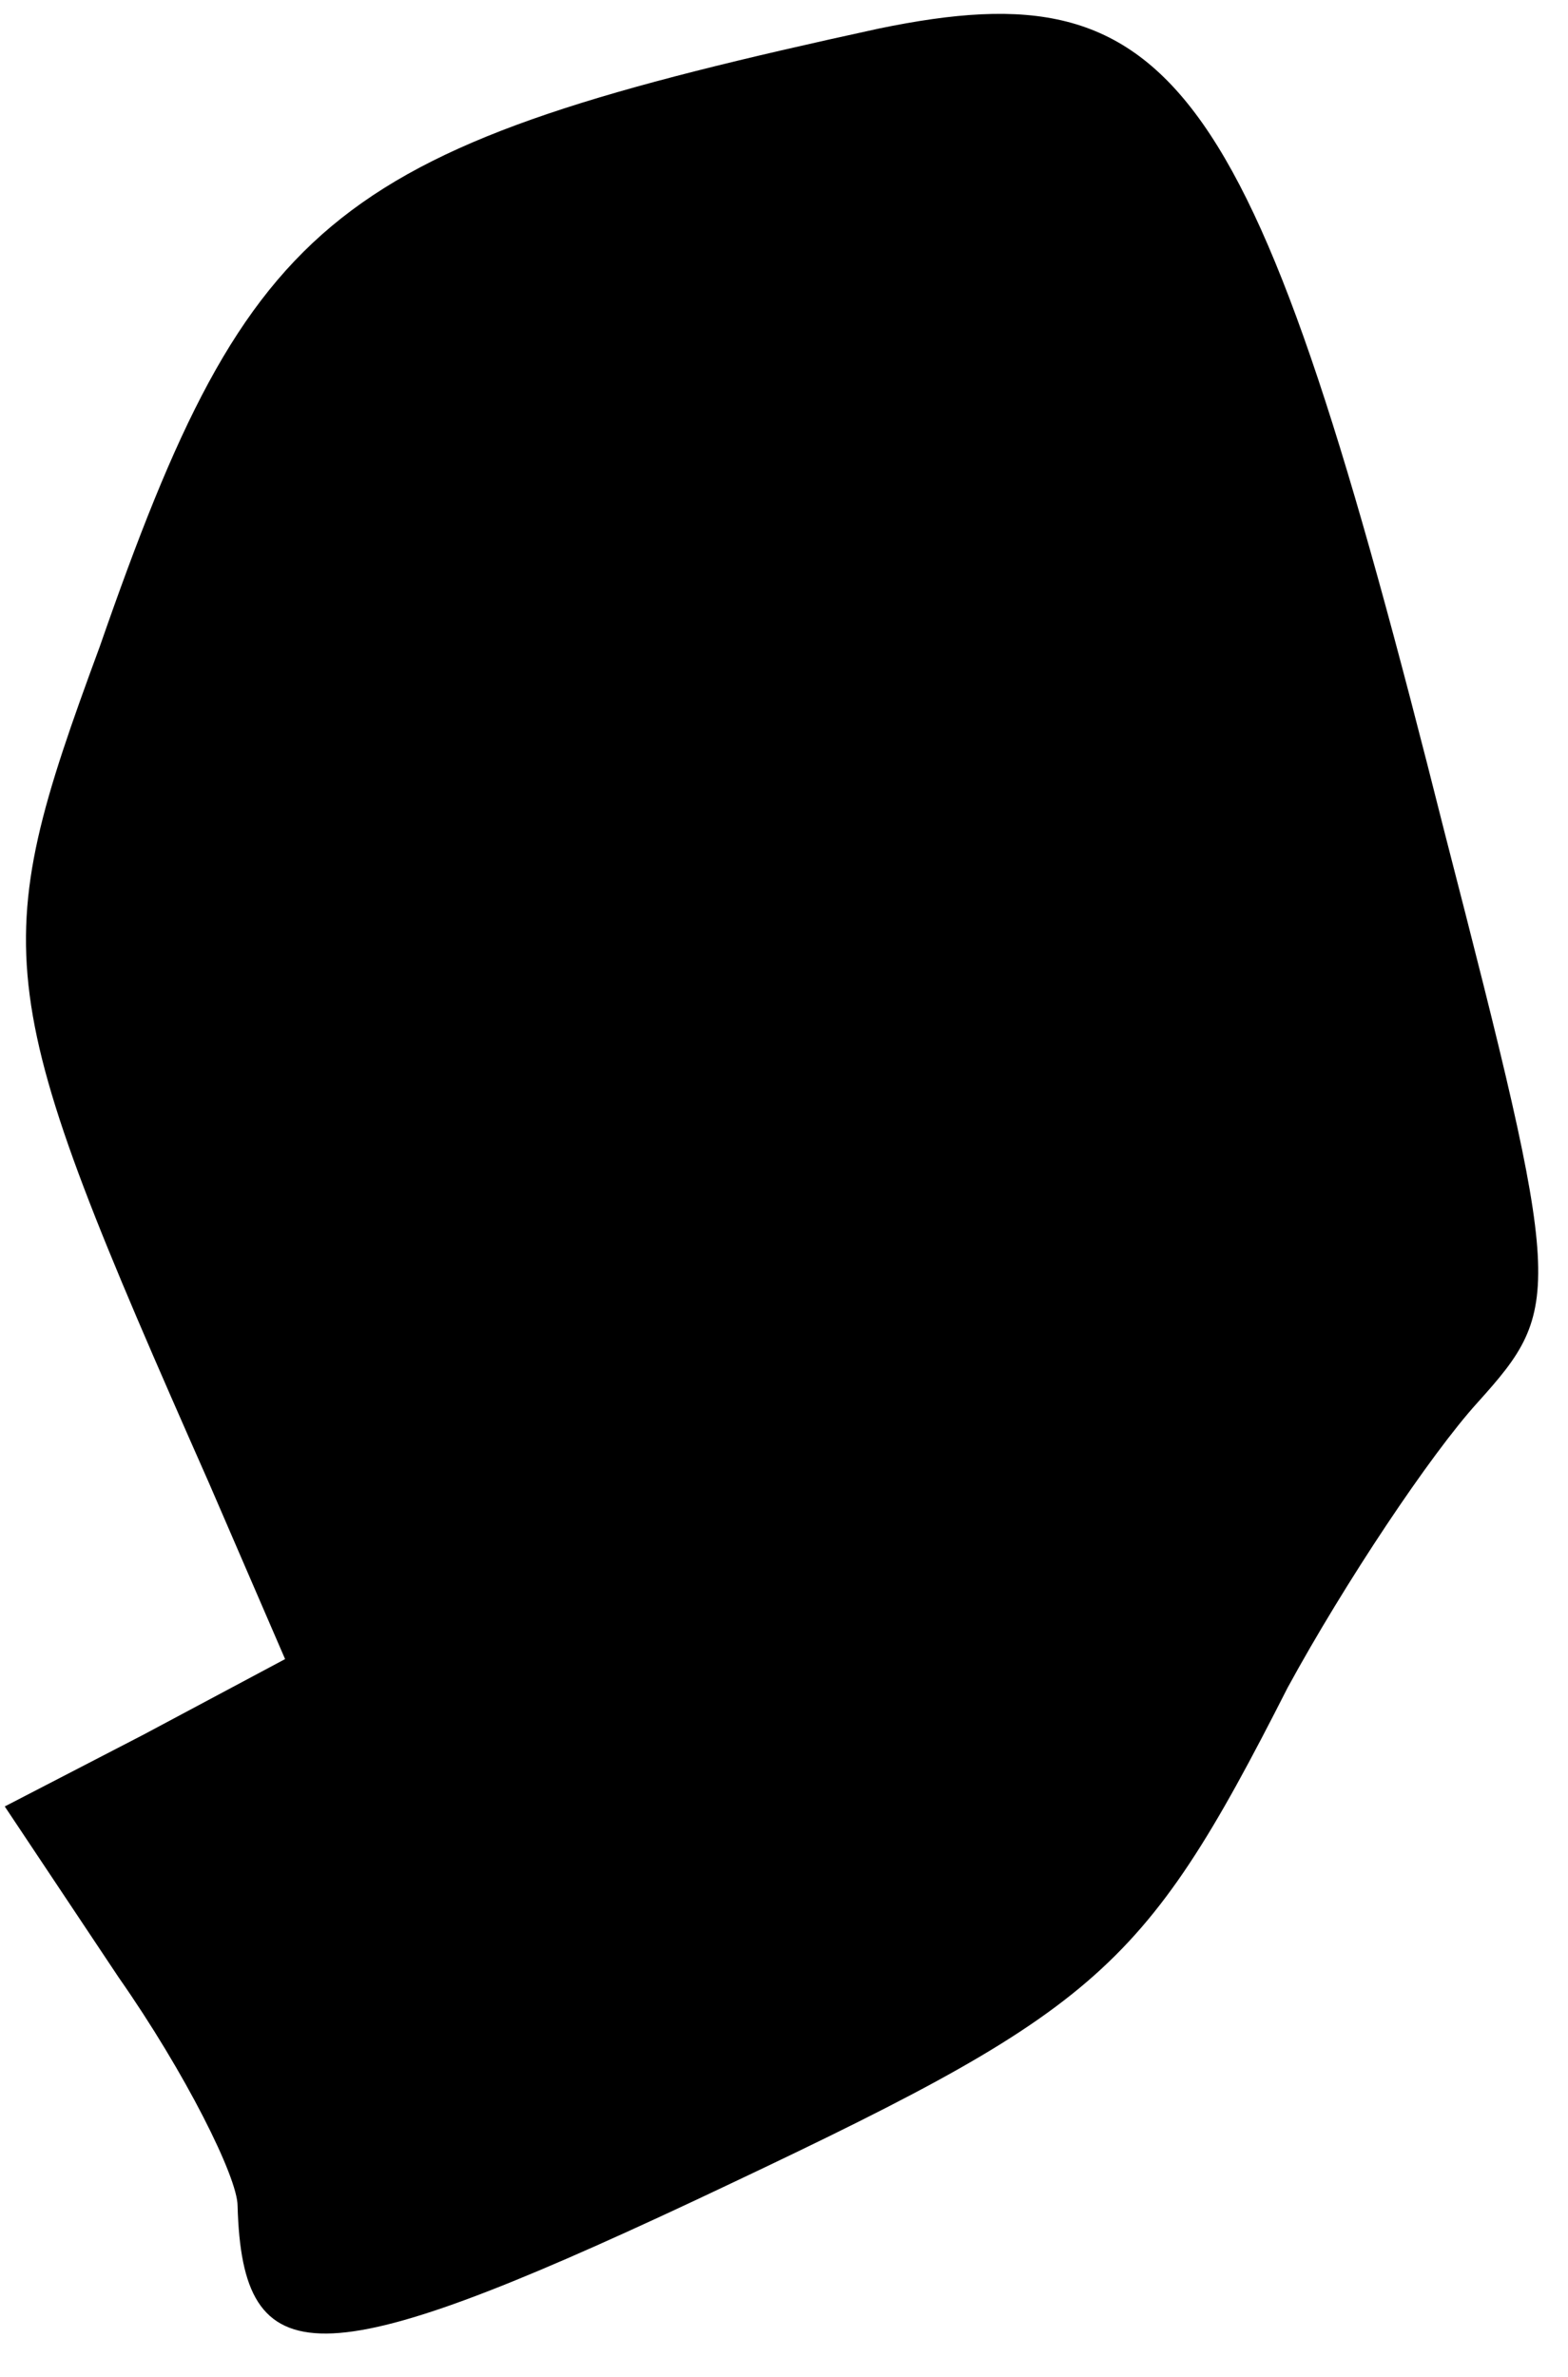 <?xml version="1.0" standalone="no"?>
<!DOCTYPE svg PUBLIC "-//W3C//DTD SVG 20010904//EN"
 "http://www.w3.org/TR/2001/REC-SVG-20010904/DTD/svg10.dtd">
<svg version="1.0" xmlns="http://www.w3.org/2000/svg"
 width="33pt" height="50pt" viewBox="0 0 33 50"
 preserveAspectRatio="xMidYMid meet">
<g transform="translate(0,50) scale(0.1,-0.1)"
fill="#000000" stroke="none">
<path fill="#000000" stroke="none" d="M185 494 c-115 -25 -132 -38 -164 -130
-24 -65 -23 -72 23 -176 l16 -37 -30 -16 -29 -15 24 -36 c14 -20 25 -42 25
-48 1 -36 17 -36 96 1 85 40 94 47 125 108 12 22 30 49 40 60 18 20 18 23 -7
120 -40 159 -56 182 -119 169z"/>
</g>
</svg>
